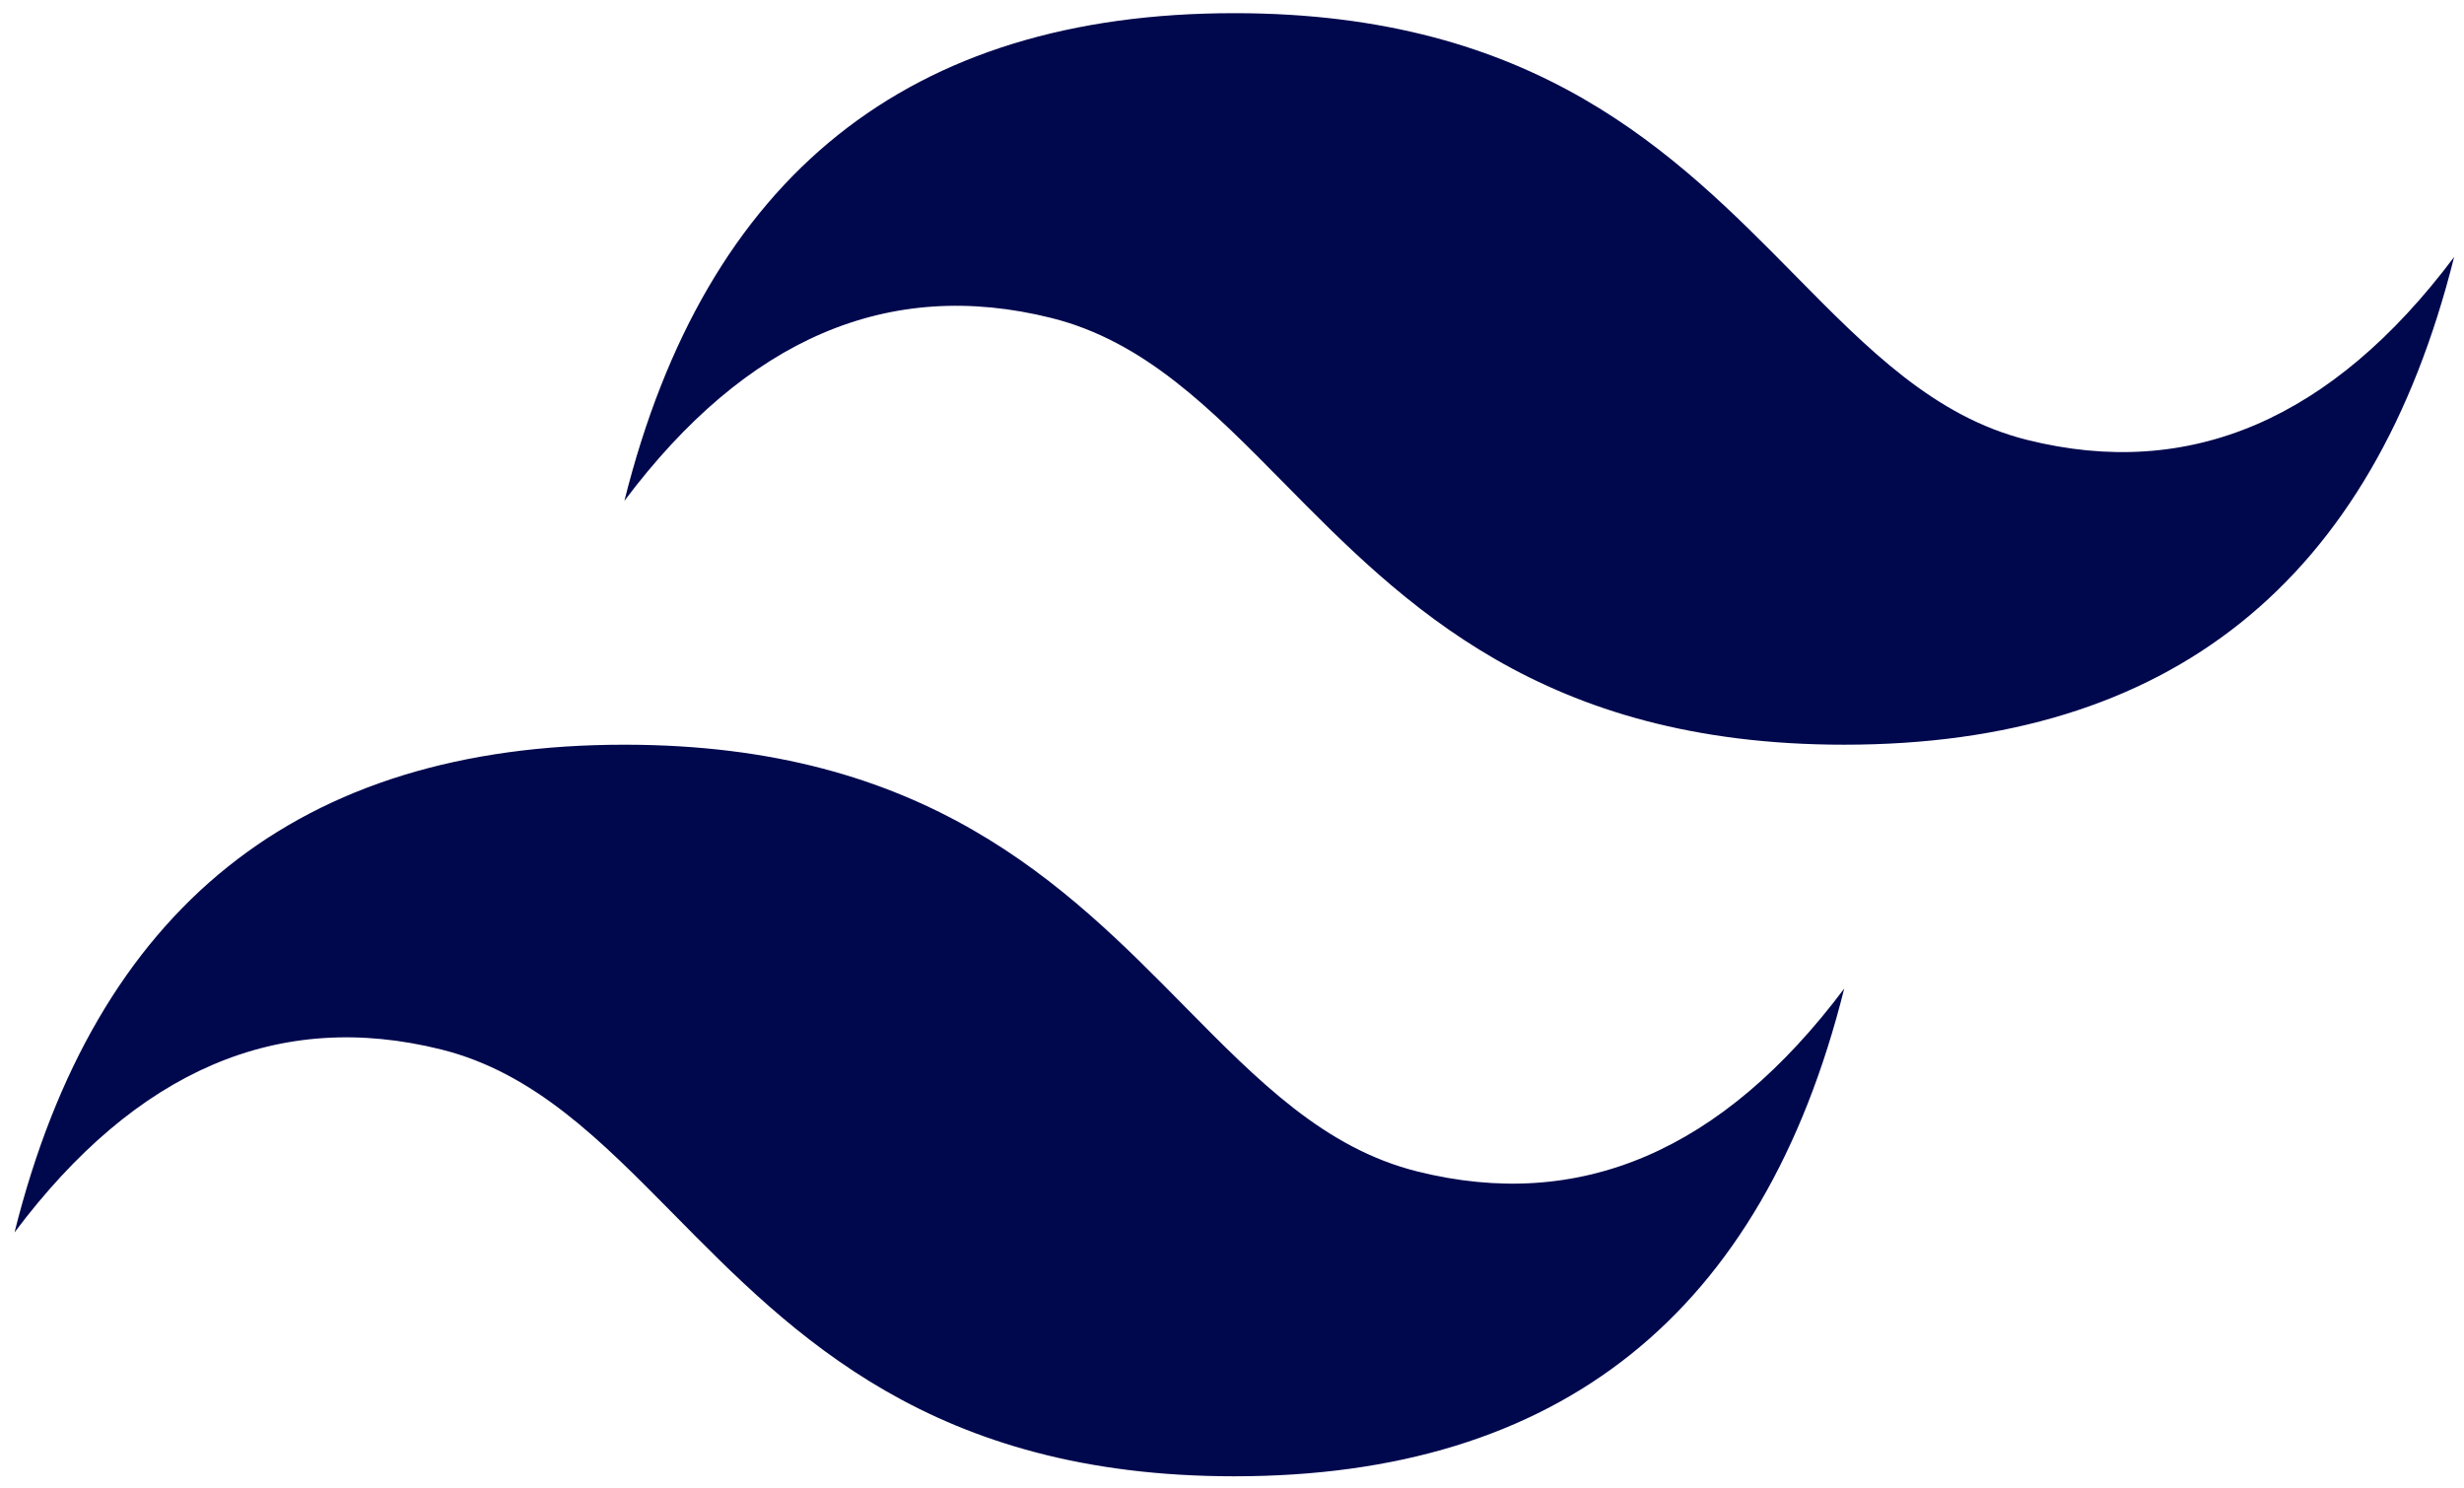 <svg width="101" height="61" viewBox="0 0 101 61" fill="none" xmlns="http://www.w3.org/2000/svg">
<g id="tailwindcss">
<path id="Vector" d="M50.595 0.54C37.261 0.54 28.928 7.205 25.594 20.534C30.595 13.869 36.428 11.37 43.094 13.036C46.898 13.986 49.617 16.746 52.627 19.8C57.529 24.774 63.202 30.531 75.595 30.531C88.928 30.531 97.262 23.866 100.595 10.536C95.595 17.201 89.762 19.701 83.094 18.035C79.292 17.085 76.573 14.325 73.563 11.271C68.662 6.297 62.987 0.54 50.595 0.54ZM25.594 30.531C12.262 30.531 3.927 37.196 0.595 50.526C5.594 43.861 11.428 41.361 18.095 43.028C21.898 43.98 24.616 46.739 27.626 49.791C32.528 54.765 38.203 60.524 50.595 60.524C63.928 60.524 72.262 53.859 75.595 40.529C70.595 47.194 64.761 49.693 58.095 48.026C54.291 47.077 51.573 44.316 48.563 41.264C43.661 36.29 37.988 30.531 25.594 30.531Z" fill="#00084D"/>
</g>
</svg>
